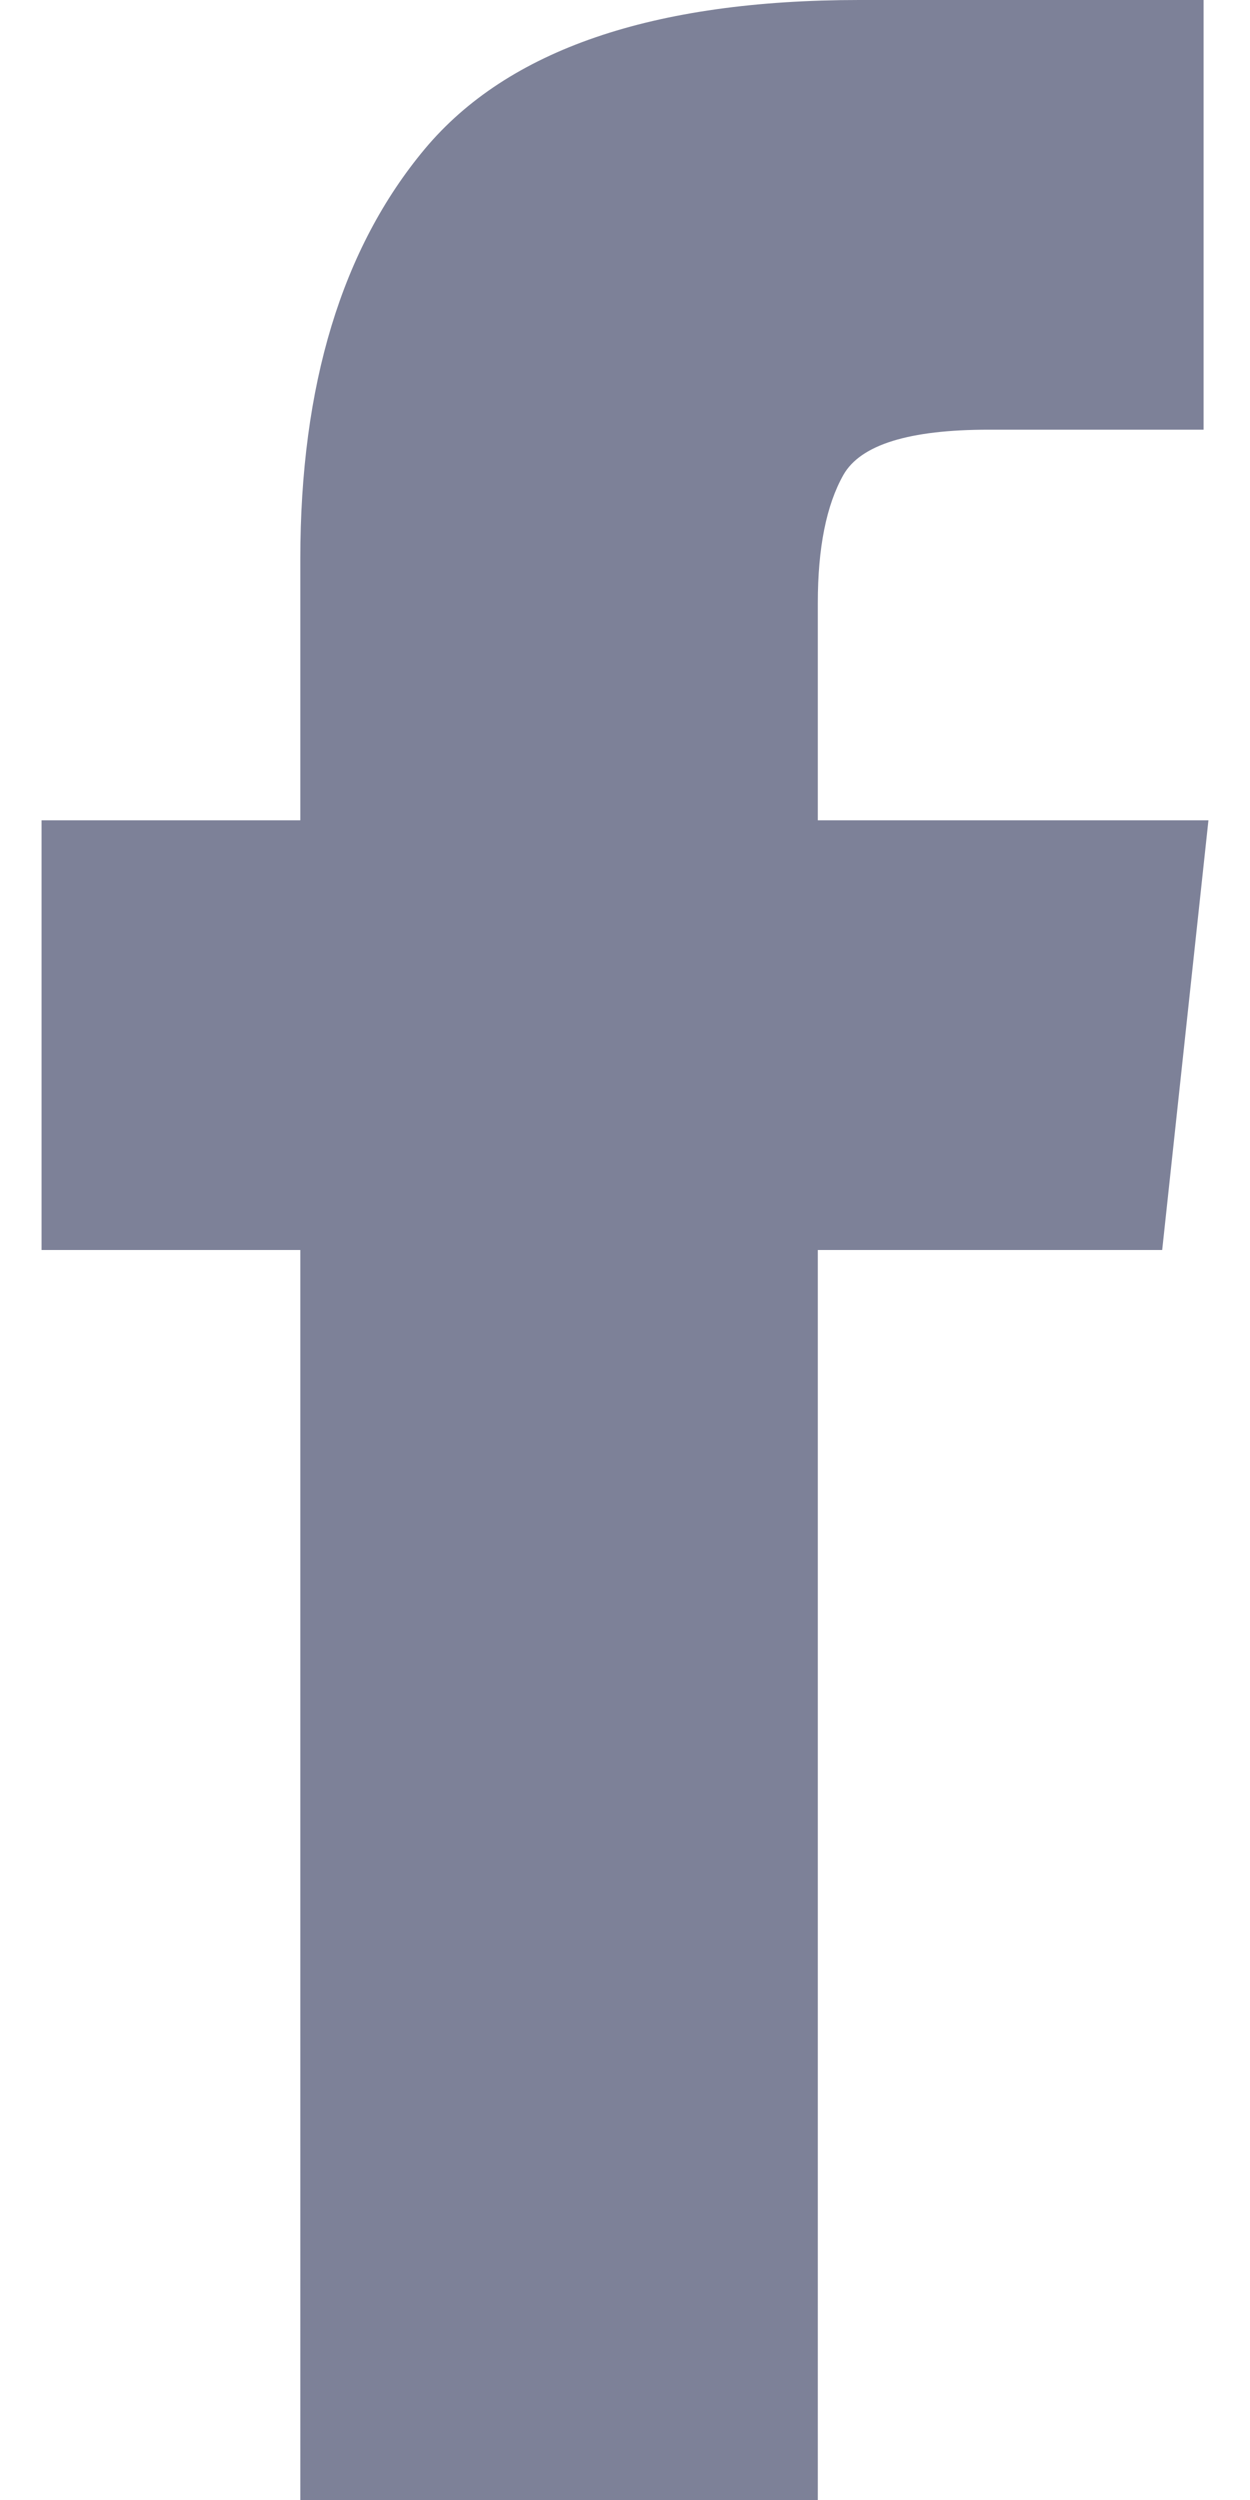 <svg width="8" height="16" viewBox="0 0 8 16" fill="none" xmlns="http://www.w3.org/2000/svg">
<path id="facebbook" d="M5.234 16V8H7.438L7.734 5.25H5.234V3.859C5.234 3.505 5.289 3.232 5.398 3.039C5.508 2.846 5.818 2.75 6.328 2.75H7.703V0H5.5C4.177 0 3.25 0.318 2.719 0.953C2.188 1.589 1.922 2.464 1.922 3.578V5.25H0.266V8H1.922V16H5.234Z" fill="#7D8198"/>
</svg>

